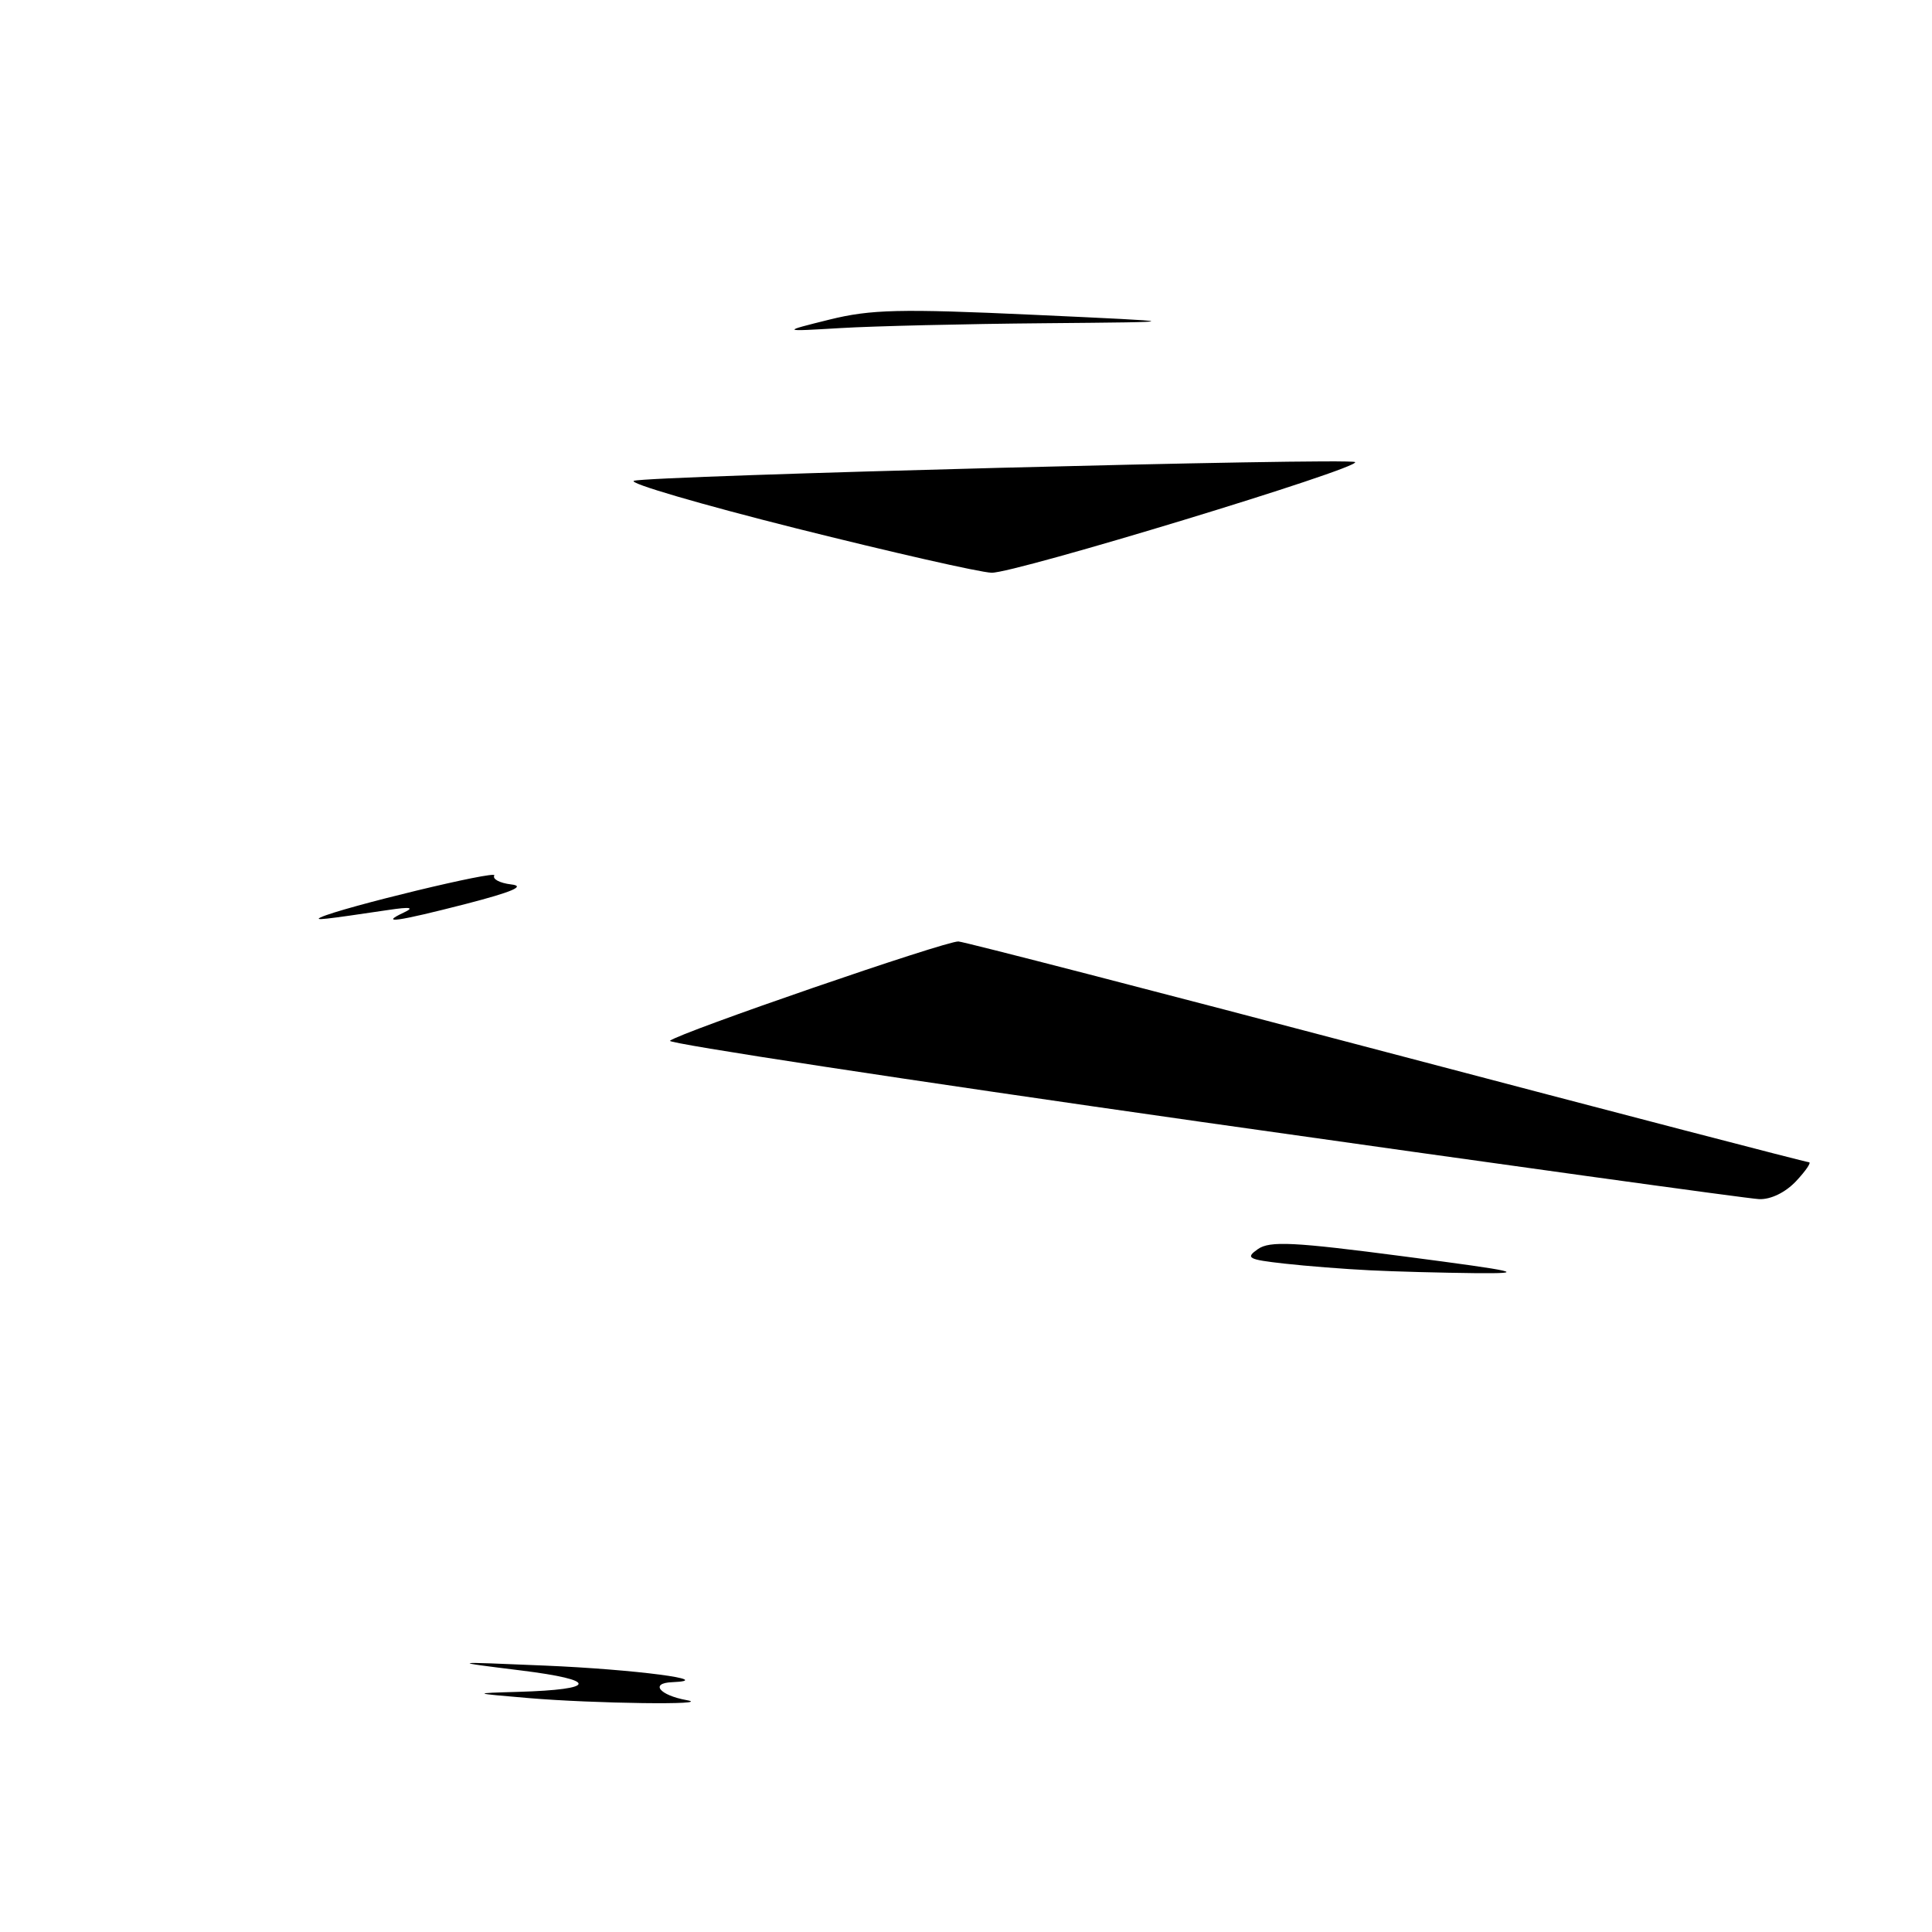 <?xml version="1.0" encoding="UTF-8" standalone="no"?>
<!DOCTYPE svg PUBLIC "-//W3C//DTD SVG 1.1//EN" "http://www.w3.org/Graphics/SVG/1.1/DTD/svg11.dtd" >
<svg xmlns="http://www.w3.org/2000/svg" xmlns:xlink="http://www.w3.org/1999/xlink" version="1.1" viewBox="0 0 256 256">
 <g >
 <path fill="currentColor"
d=" M 70.00 225.00 C 62.50 224.36 62.50 224.36 68.67 224.18 C 79.20 223.87 79.35 222.62 69.00 221.34 C 59.50 220.16 59.50 220.16 72.21 220.70 C 84.10 221.20 95.15 222.64 89.05 222.90 C 86.08 223.02 87.39 224.63 91.00 225.28 C 94.74 225.95 78.62 225.74 70.00 225.00 Z  M 181.50 168.32 C 178.20 168.16 173.09 167.76 170.15 167.43 C 165.36 166.89 165.00 166.69 166.68 165.51 C 168.26 164.41 171.39 164.56 186.03 166.48 C 201.33 168.48 202.51 168.76 195.50 168.70 C 191.10 168.65 184.80 168.49 181.50 168.32 Z  M 159.27 148.67 C 120.10 143.10 88.38 138.26 88.77 137.91 C 90.01 136.83 125.41 124.64 127.00 124.75 C 127.83 124.81 153.37 131.41 183.77 139.43 C 214.16 147.44 239.33 154.00 239.69 154.00 C 240.05 154.00 239.29 155.12 238.00 156.50 C 236.58 158.01 234.63 158.96 233.08 158.89 C 231.66 158.83 198.45 154.23 159.27 148.67 Z  M 42.50 121.55 C 45.31 120.24 65.96 115.25 65.50 116.00 C 65.21 116.47 66.21 117.01 67.73 117.19 C 69.68 117.41 67.93 118.17 61.79 119.76 C 52.56 122.13 50.22 122.46 53.50 120.92 C 54.95 120.24 54.40 120.14 51.50 120.57 C 42.82 121.86 41.54 122.00 42.50 121.55 Z  M 105.50 70.01 C 92.85 66.83 83.17 64.00 84.00 63.71 C 85.88 63.04 178.96 60.63 179.56 61.23 C 180.34 62.01 134.34 76.00 131.38 75.89 C 129.79 75.83 118.15 73.18 105.50 70.01 Z  M 109.90 42.35 C 115.40 40.99 119.22 40.90 136.90 41.71 C 157.50 42.66 157.50 42.66 138.40 42.83 C 127.90 42.92 115.75 43.21 111.40 43.47 C 103.50 43.94 103.50 43.94 109.90 42.35 Z "/>
</g>
</svg>
